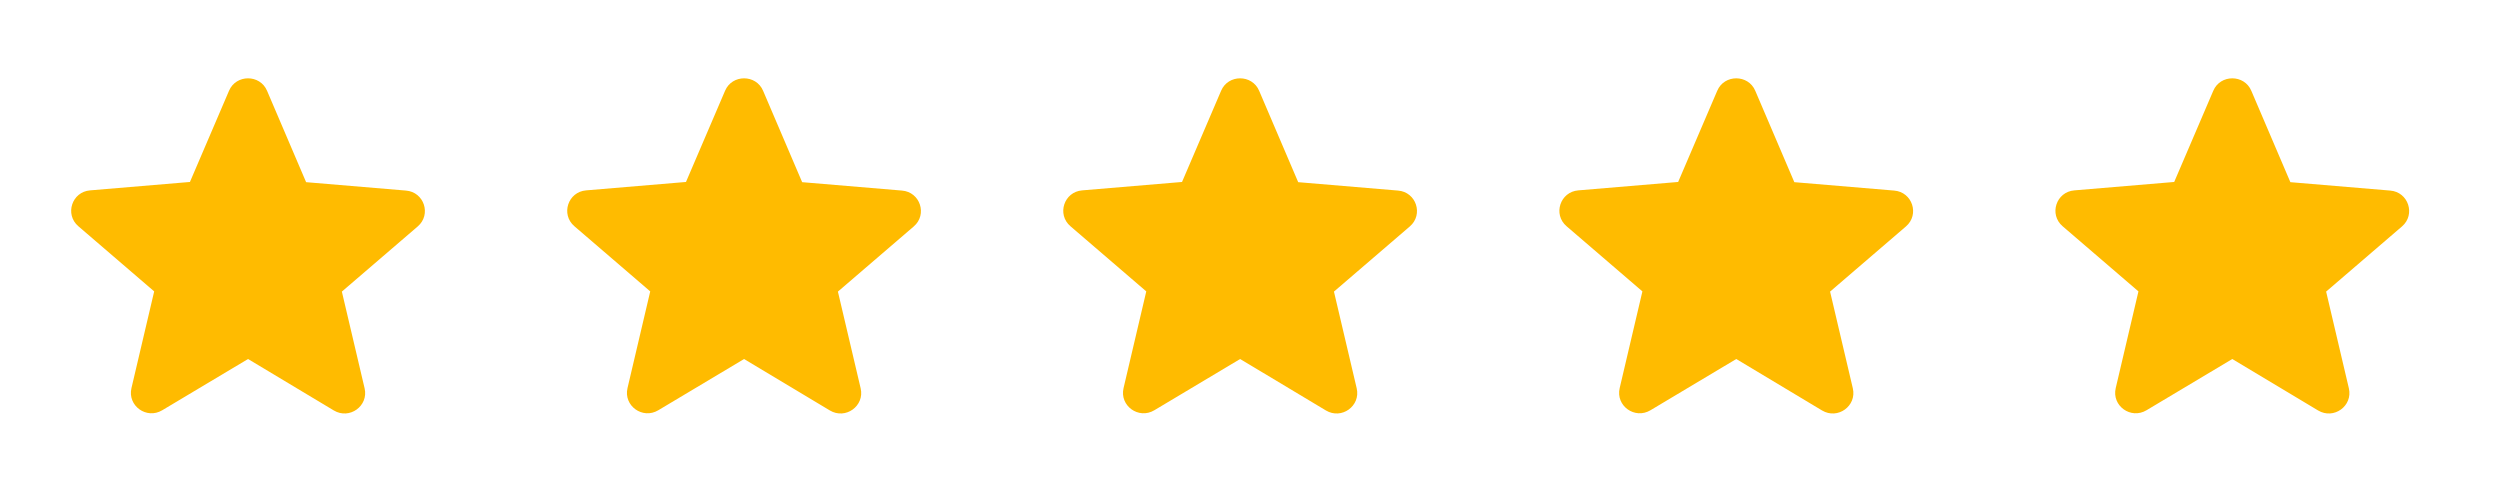 <svg width="122" height="24" viewBox="0 0 122 24" fill="none" xmlns="http://www.w3.org/2000/svg">
<g clip-path="url(#clip0_2070_1368)">
<path d="M12.104 17.52L16.29 20.03C17.056 20.49 17.994 19.81 17.793 18.95L16.683 14.23L20.385 11.05C21.061 10.47 20.698 9.37 19.81 9.3L14.938 8.89L13.032 4.43C12.689 3.62 11.519 3.62 11.176 4.43L9.269 8.88L4.398 9.29C3.51 9.36 3.147 10.46 3.823 11.04L7.524 14.22L6.415 18.94C6.213 19.8 7.151 20.48 7.918 20.02L12.104 17.52Z" fill="#FFBB00"/>
<path d="M84.729 17.52L88.915 20.03C89.681 20.49 90.619 19.81 90.418 18.95L89.308 14.23L93.01 11.05C93.686 10.47 93.323 9.37 92.435 9.3L87.563 8.89L85.657 4.43C85.314 3.62 84.144 3.62 83.801 4.43L81.894 8.88L77.023 9.29C76.135 9.36 75.772 10.46 76.448 11.04L80.149 14.22L79.04 18.94C78.838 19.8 79.776 20.48 80.543 20.02L84.729 17.52Z" fill="#FFBB00"/>
<path d="M60.518 17.52L64.704 20.03C65.47 20.49 66.408 19.81 66.207 18.95L65.097 14.23L68.799 11.05C69.475 10.47 69.112 9.37 68.224 9.3L63.352 8.89L61.446 4.43C61.103 3.62 59.933 3.62 59.59 4.43L57.683 8.88L52.812 9.29C51.924 9.36 51.561 10.46 52.237 11.04L55.938 14.22L54.829 18.94C54.627 19.8 55.565 20.48 56.332 20.02L60.518 17.52Z" fill="#FFBB00"/>
<path d="M36.311 17.52L40.497 20.03C41.263 20.49 42.201 19.81 42 18.95L40.89 14.23L44.592 11.05C45.268 10.47 44.904 9.37 44.017 9.3L39.145 8.89L37.239 4.43C36.896 3.62 35.726 3.62 35.383 4.43L33.476 8.88L28.605 9.29C27.717 9.36 27.354 10.46 28.03 11.04L31.731 14.22L30.622 18.94C30.42 19.8 31.358 20.48 32.125 20.02L36.311 17.52Z" fill="#FFBB00"/>
<path d="M108.936 17.52L113.122 20.03C113.888 20.49 114.826 19.81 114.625 18.95L113.515 14.23L117.217 11.05C117.893 10.47 117.529 9.37 116.642 9.3L111.77 8.89L109.864 4.43C109.521 3.62 108.351 3.62 108.008 4.43L106.101 8.88L101.23 9.29C100.342 9.36 99.979 10.46 100.655 11.04L104.356 14.22L103.247 18.94C103.045 19.8 103.983 20.48 104.75 20.02L108.936 17.52Z" fill="#FFBB00"/>
</g>
<defs>
<clipPath id="clip0_2070_1368">
<rect width="121.039" height="24" rx="8" fill="white"/>
</clipPath>
</defs>
</svg>
